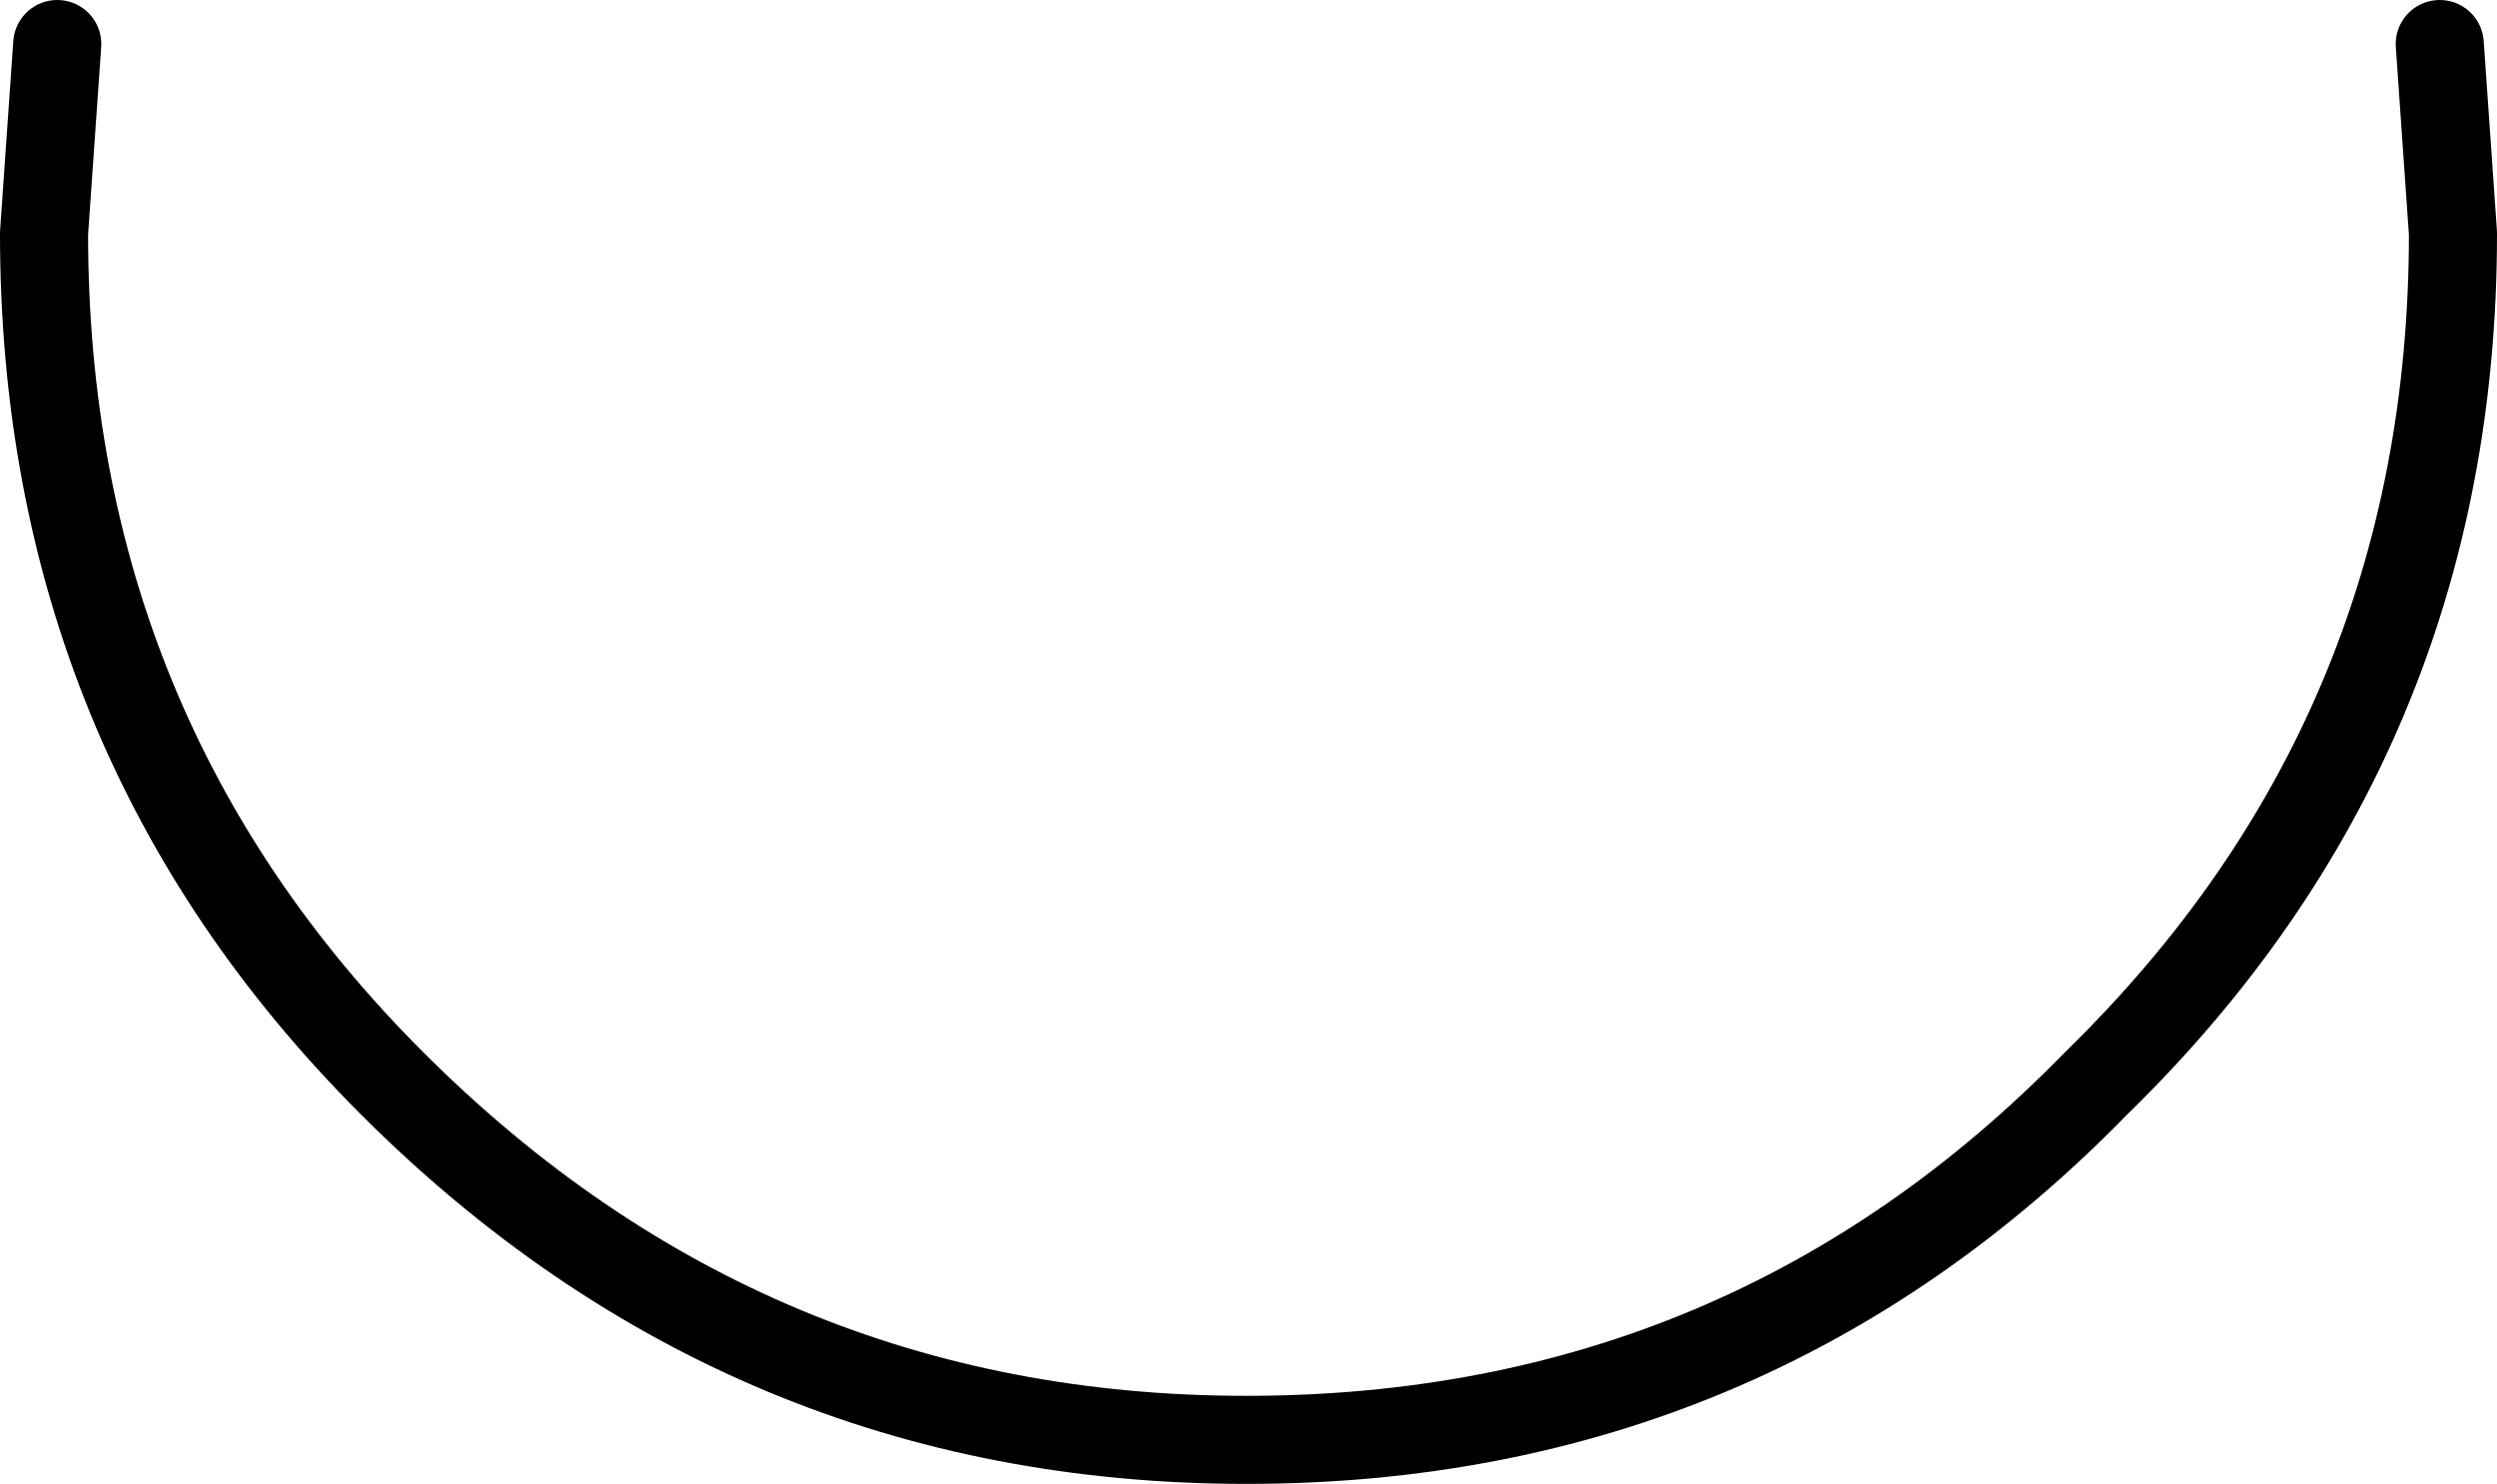 <?xml version="1.0" encoding="UTF-8" standalone="no"?>
<svg xmlns:xlink="http://www.w3.org/1999/xlink" height="16.85px" width="28.35px" xmlns="http://www.w3.org/2000/svg">
  <g transform="matrix(1.0, 0.0, 0.0, 1.0, 14.6, -61.85)">
    <path d="M13.1 62.35 L13.25 64.5 Q13.25 70.2 9.2 74.15 5.25 78.2 -0.45 78.2 -6.1 78.2 -10.15 74.15 -14.1 70.2 -14.1 64.5 L-13.95 62.35 13.1 62.35" fill="#ffffff" fill-opacity="0.0" fill-rule="evenodd" stroke="none"/>
    <path d="M13.1 62.35 L13.25 64.5 Q13.25 70.2 9.2 74.15 5.25 78.2 -0.45 78.2 -6.1 78.2 -10.15 74.15 -14.1 70.2 -14.1 64.5 L-13.95 62.35" fill="none" stroke="#000000" stroke-linecap="round" stroke-linejoin="round" stroke-width="1.0"/>
  </g>
</svg>
